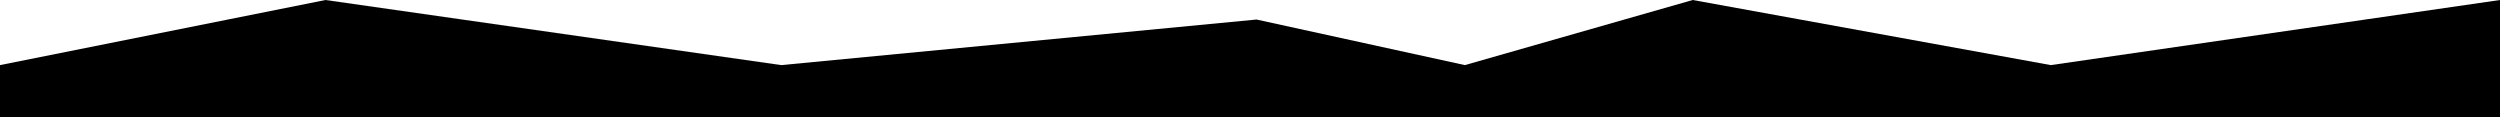 <svg width="1920" height="90" fill="none" xmlns="http://www.w3.org/2000/svg">
    <!--<rect width="1920" height="90" fill="black"/>-->
    <path d="M0 50V90H1920V0L1575 50L1300 0L1125 50L965 15L600 50L250 0L0 50Z" fill="black"/>
</svg>
